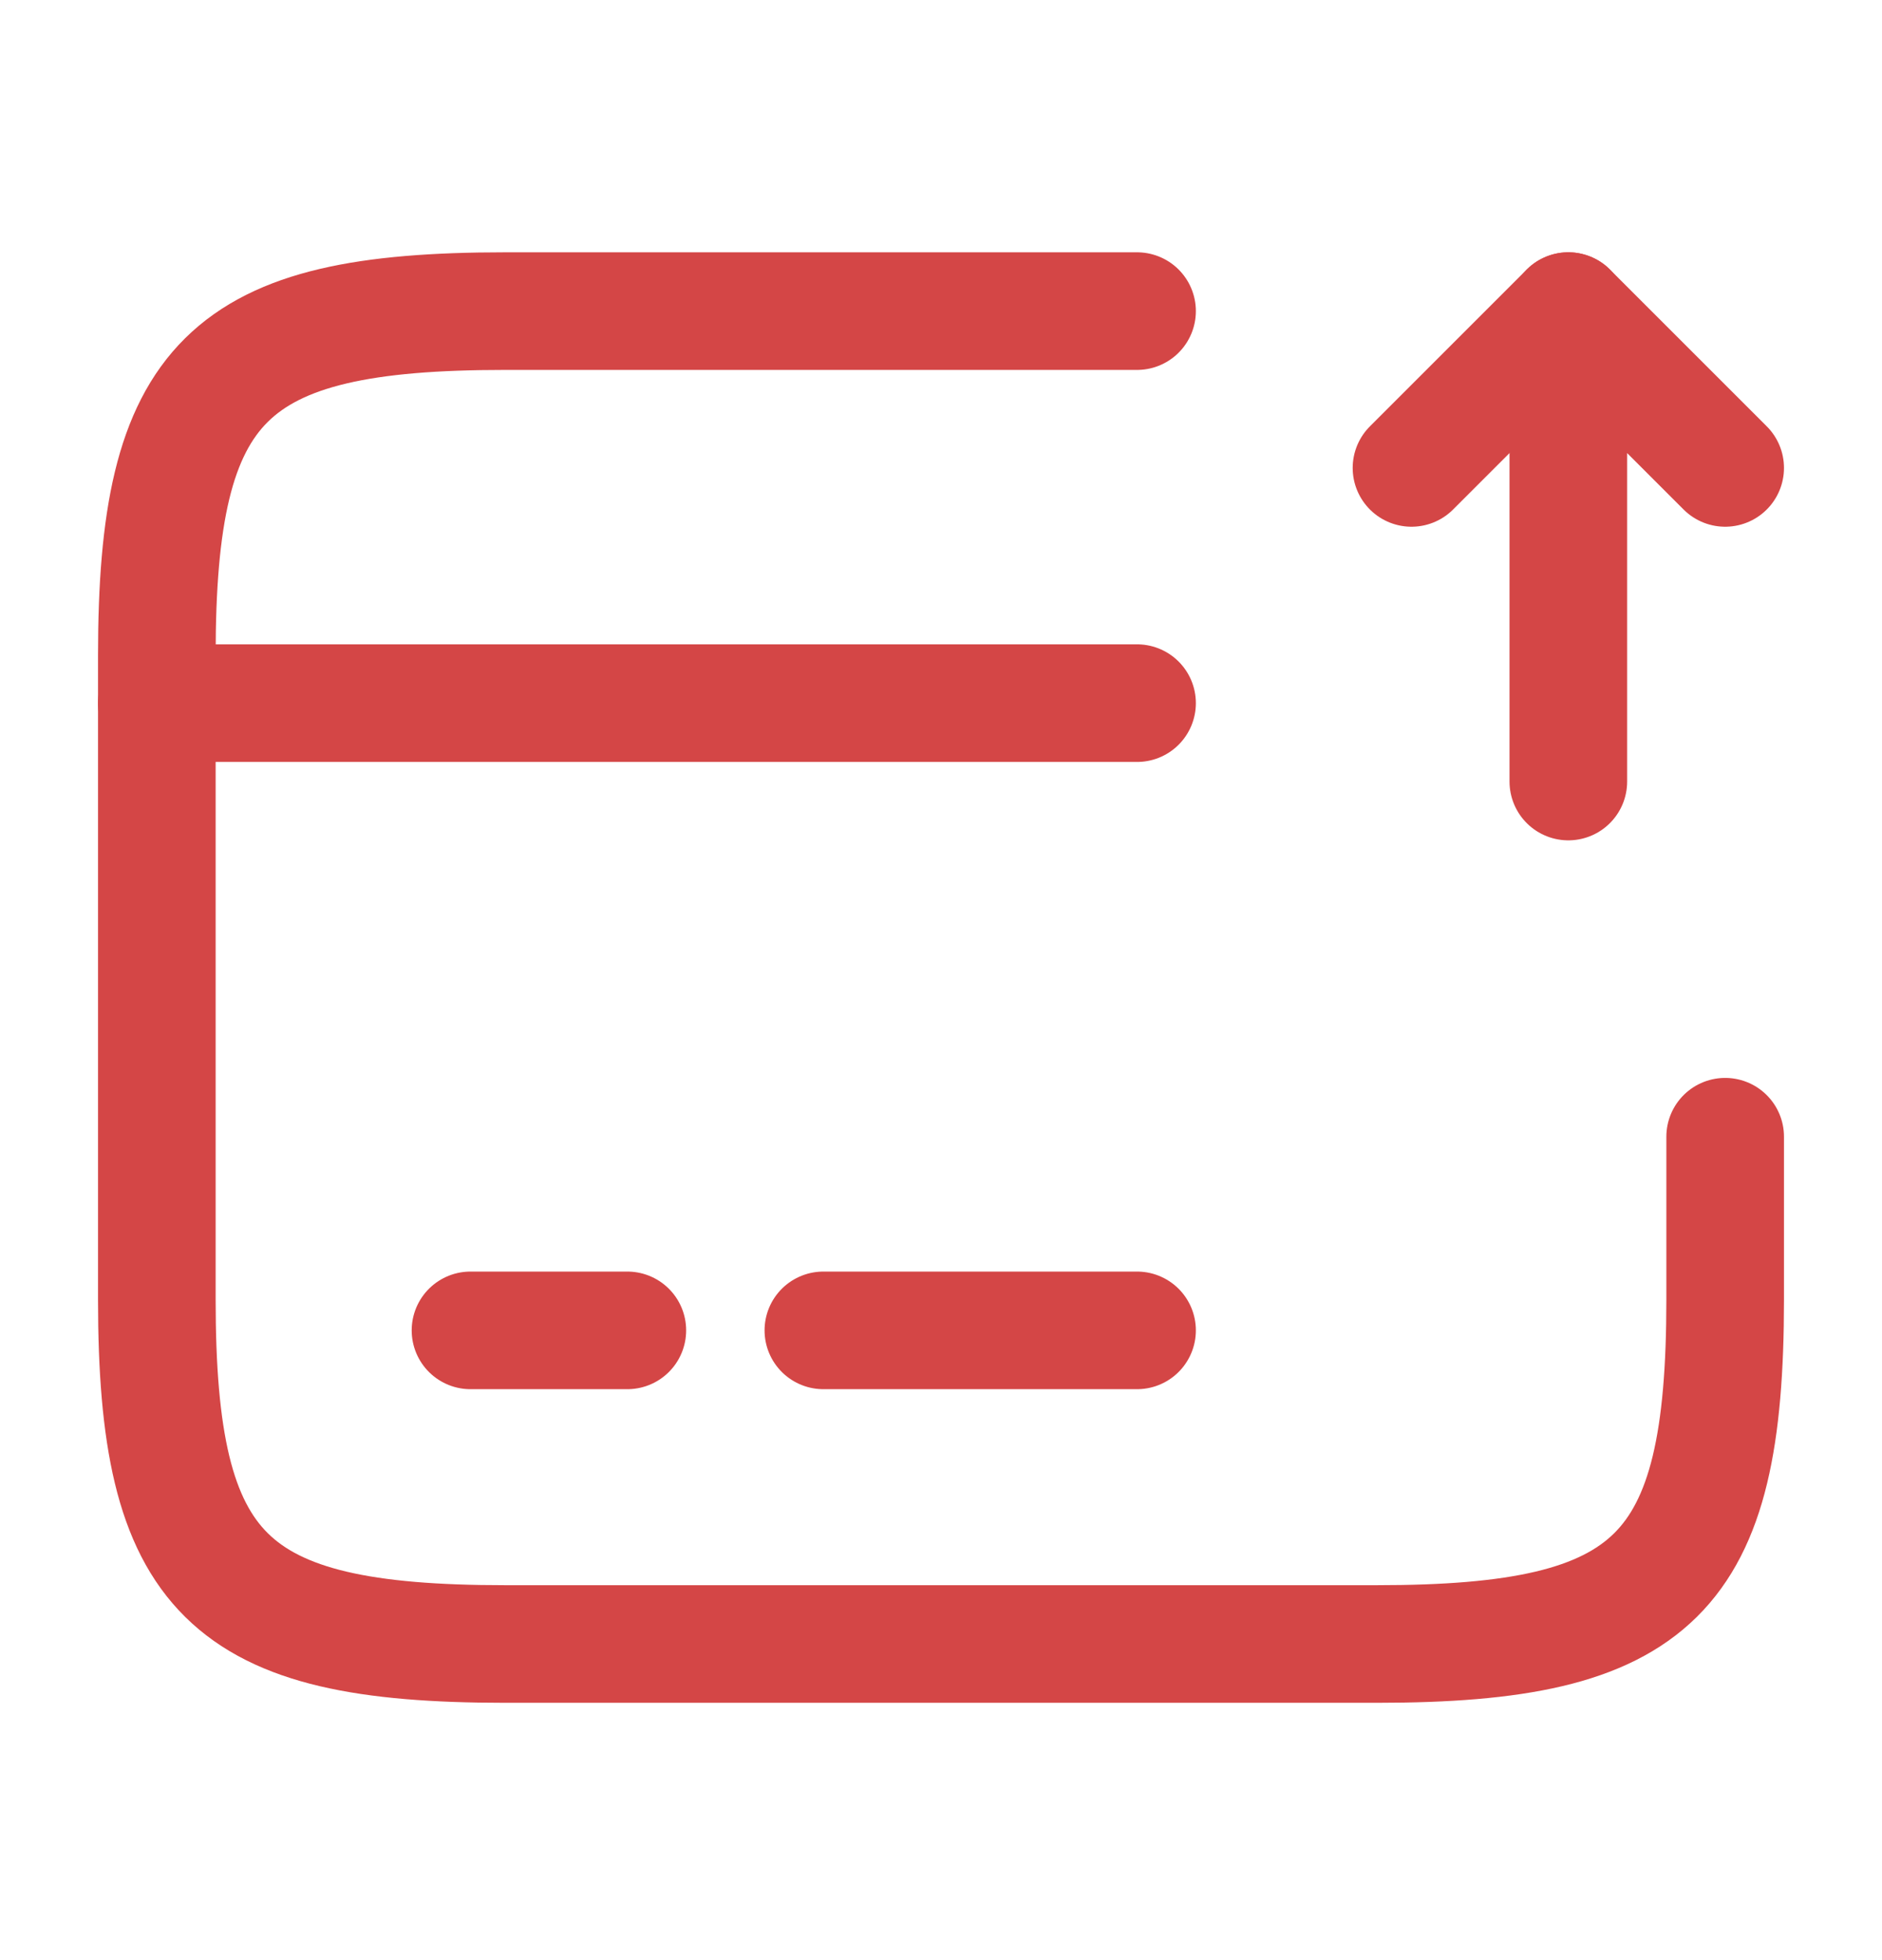 <svg width="24" height="25" viewBox="0 0 24 25" fill="none" xmlns="http://www.w3.org/2000/svg">
<path d="M2 8.968H14.5" stroke="#D44646" stroke-width="1.5" stroke-miterlimit="10" stroke-linecap="round" stroke-linejoin="round"/>
<path d="M6 16.968H8" stroke="#D44646" stroke-width="1.5" stroke-miterlimit="10" stroke-linecap="round" stroke-linejoin="round"/>
<path d="M10.5 16.968H14.5" stroke="#D44646" stroke-width="1.5" stroke-miterlimit="10" stroke-linecap="round" stroke-linejoin="round"/>
<path d="M22 14.498V16.578C22 20.088 21.11 20.968 17.56 20.968H6.44C2.89 20.968 2 20.088 2 16.578V8.358C2 4.848 2.89 3.968 6.44 3.968H14.5" stroke="#D44646" stroke-width="1.5" stroke-linecap="round" stroke-linejoin="round"/>
<path d="M20 9.968V3.968L22 5.968" stroke="#D44646" stroke-width="1.5" stroke-linecap="round" stroke-linejoin="round"/>
<path d="M20 3.968L18 5.968" stroke="#D44646" stroke-width="1.5" stroke-linecap="round" stroke-linejoin="round"/>
</svg>
